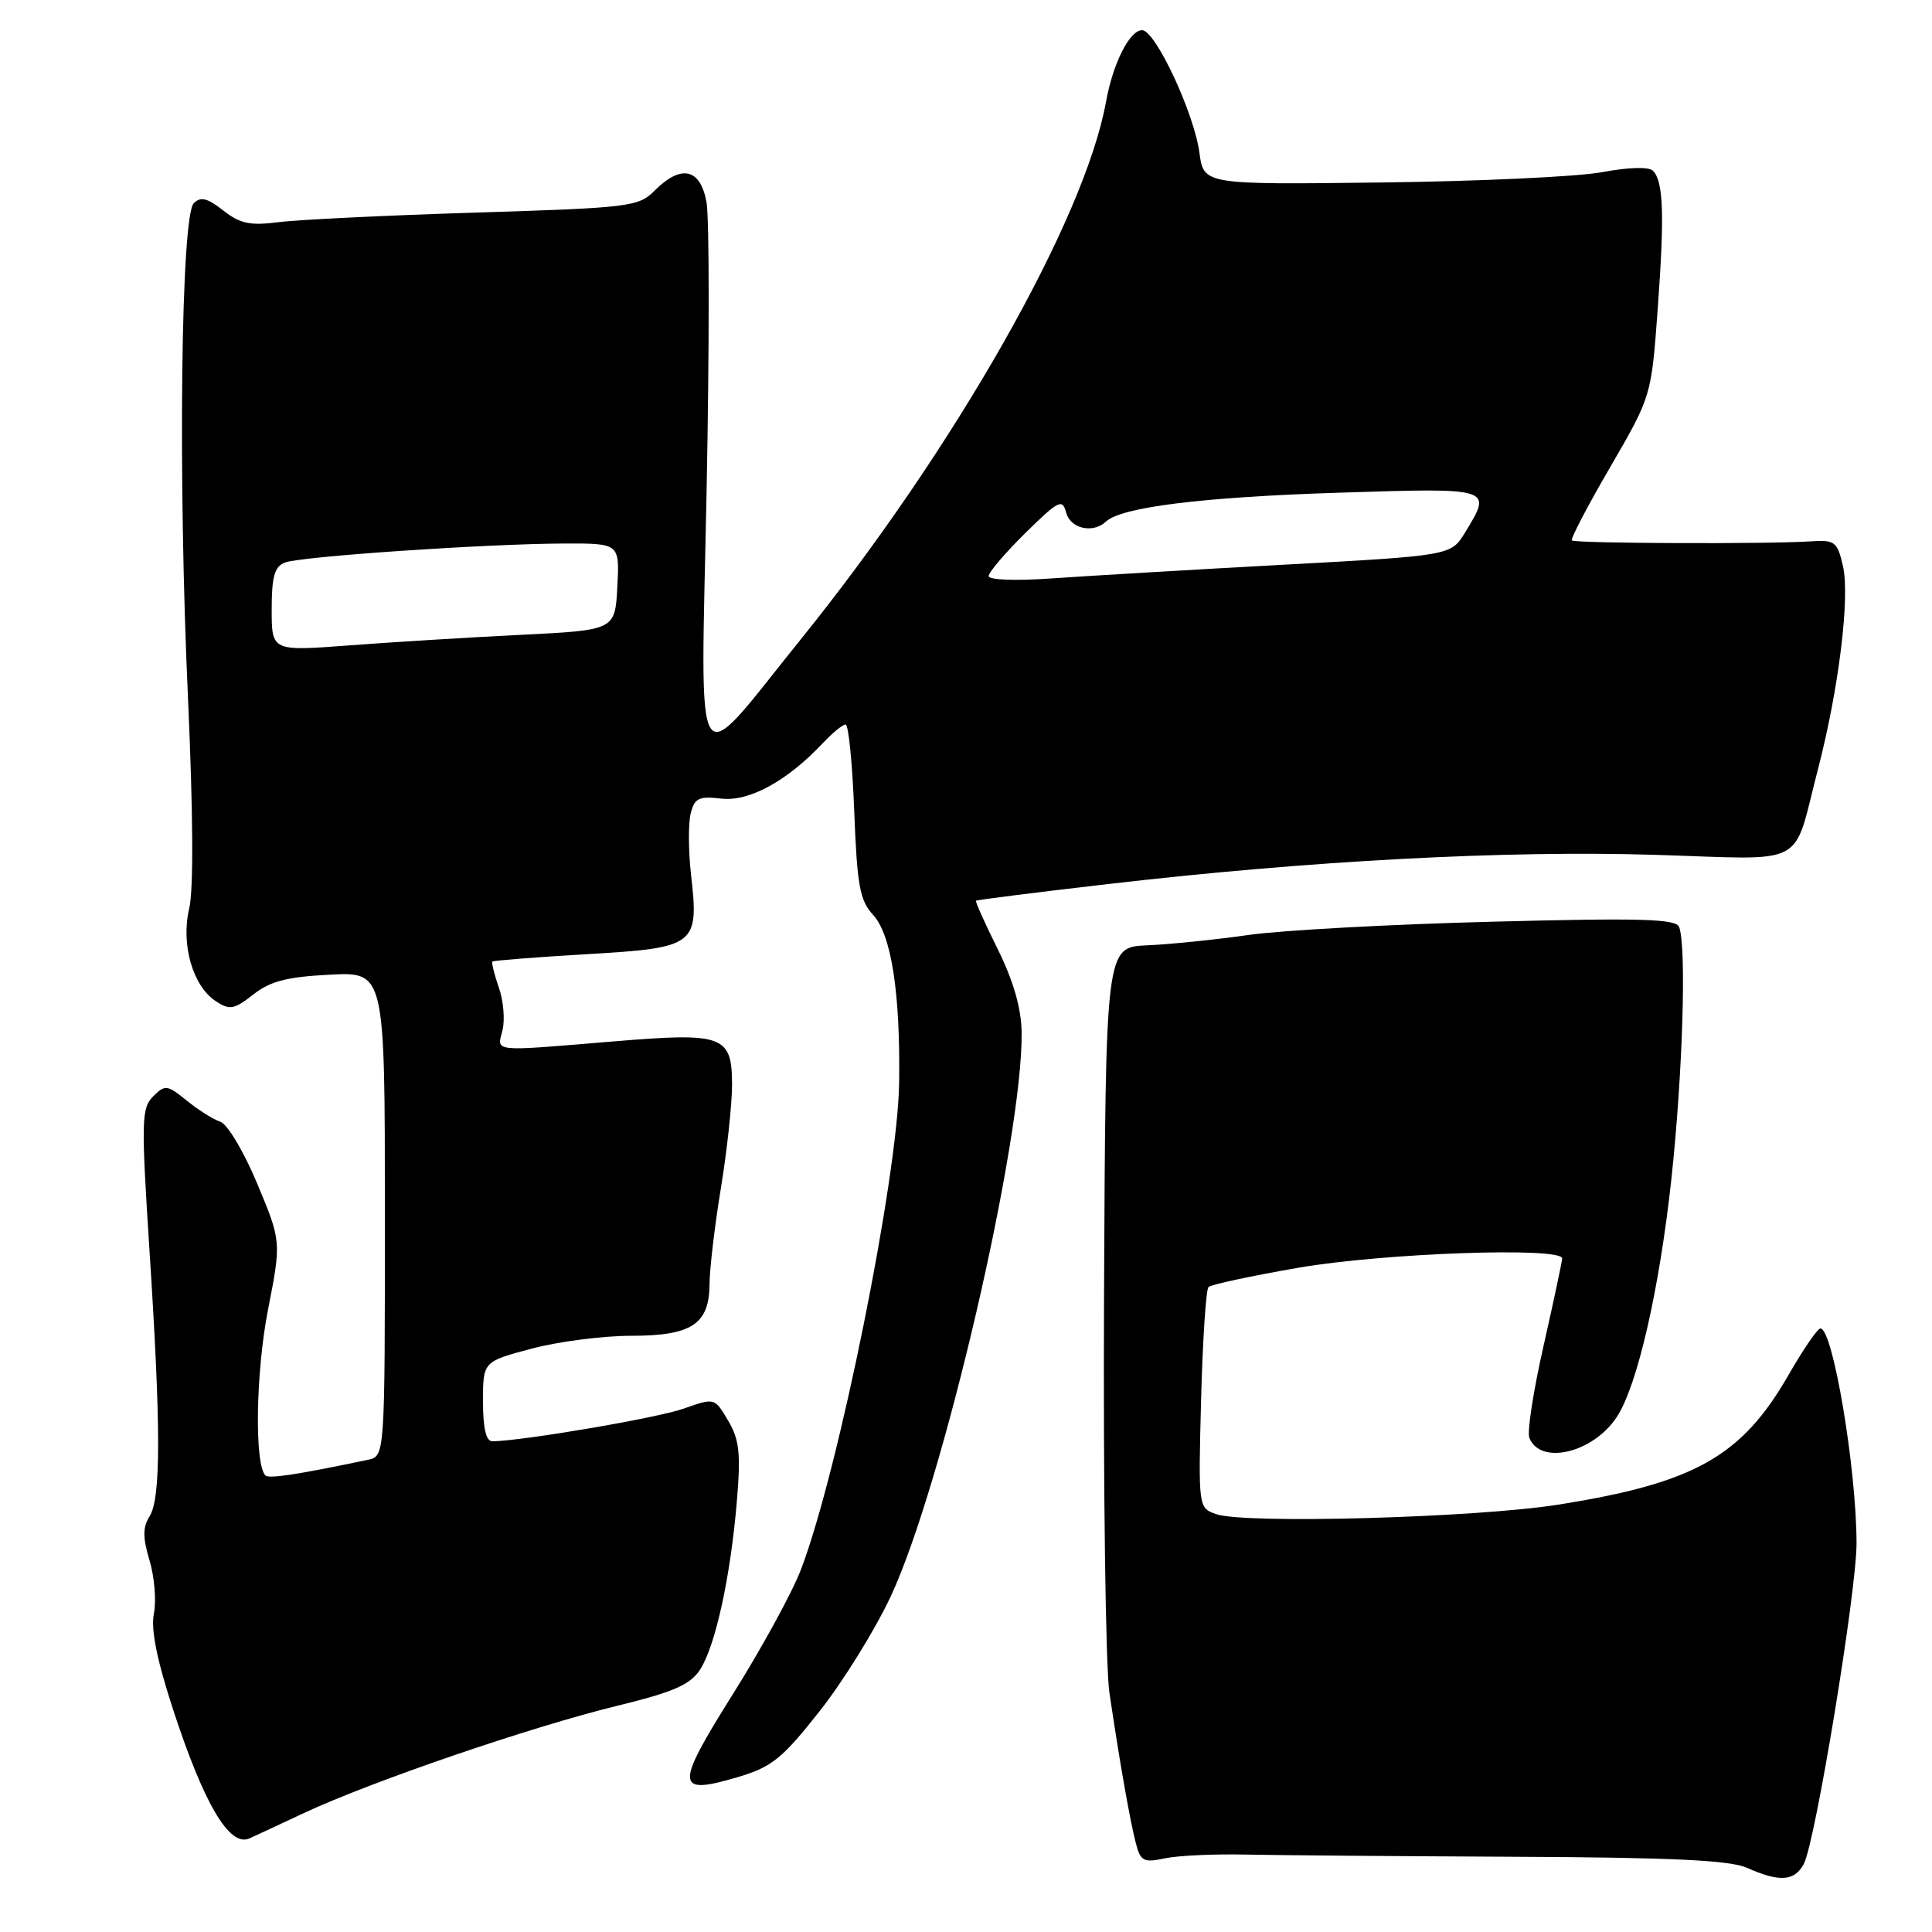 <?xml version="1.0" encoding="UTF-8" standalone="no"?>
<!DOCTYPE svg PUBLIC "-//W3C//DTD SVG 1.1//EN" "http://www.w3.org/Graphics/SVG/1.1/DTD/svg11.dtd" >
<svg xmlns="http://www.w3.org/2000/svg" xmlns:xlink="http://www.w3.org/1999/xlink" version="1.1" viewBox="0 0 256 256">
 <g >
 <path fill="currentColor"
d=" M 239.01 246.99 C 240.53 244.14 246.00 210.93 246.00 204.51 C 246.00 194.64 242.86 175.96 241.21 176.03 C 240.82 176.05 238.94 178.79 237.03 182.12 C 230.80 192.99 224.59 196.50 206.50 199.37 C 195.56 201.11 164.91 201.96 161.14 200.63 C 158.79 199.80 158.78 199.77 159.15 185.47 C 159.36 177.59 159.80 170.87 160.13 170.54 C 160.46 170.21 165.86 169.05 172.12 167.97 C 183.38 166.03 207.01 165.20 206.99 166.75 C 206.99 167.16 205.88 172.35 204.54 178.28 C 203.19 184.22 202.34 189.71 202.64 190.50 C 204.06 194.20 211.11 192.53 214.24 187.75 C 216.96 183.61 219.87 170.90 221.46 156.29 C 222.97 142.34 223.49 125.45 222.49 122.83 C 222.08 121.75 217.44 121.62 197.74 122.13 C 184.41 122.47 169.90 123.26 165.50 123.88 C 161.10 124.51 155.03 125.13 152.00 125.26 C 146.50 125.50 146.50 125.50 146.29 171.78 C 146.18 197.23 146.50 220.85 147.00 224.28 C 148.37 233.52 149.71 241.16 150.50 244.21 C 151.12 246.63 151.52 246.84 154.35 246.24 C 156.08 245.87 160.88 245.65 165.00 245.74 C 169.12 245.83 185.10 245.96 200.50 246.03 C 221.55 246.12 229.24 246.49 231.50 247.50 C 235.80 249.42 237.78 249.28 239.01 246.99 Z  M 40.18 240.28 C 49.13 236.08 70.33 228.82 81.81 226.02 C 89.23 224.21 91.45 223.24 92.75 221.25 C 94.79 218.15 96.81 208.89 97.64 198.89 C 98.17 192.58 97.97 190.75 96.48 188.24 C 94.69 185.20 94.69 185.20 90.59 186.65 C 87.14 187.88 69.31 190.92 65.25 190.98 C 64.41 190.99 64.00 189.28 64.00 185.71 C 64.00 180.42 64.00 180.42 70.41 178.71 C 73.94 177.77 79.87 177.00 83.59 177.00 C 91.68 177.00 93.99 175.47 94.02 170.10 C 94.03 168.12 94.70 162.45 95.51 157.50 C 96.33 152.55 96.99 146.38 97.00 143.79 C 97.00 137.19 95.89 136.78 81.32 137.99 C 64.95 139.35 65.85 139.44 66.58 136.52 C 66.93 135.15 66.71 132.60 66.10 130.86 C 65.49 129.11 65.11 127.56 65.25 127.41 C 65.40 127.27 71.05 126.83 77.80 126.43 C 92.22 125.59 92.63 125.27 91.57 115.94 C 91.21 112.77 91.19 109.10 91.52 107.79 C 92.03 105.75 92.60 105.47 95.59 105.82 C 99.26 106.25 104.32 103.48 109.04 98.46 C 110.31 97.11 111.66 96.00 112.05 96.00 C 112.43 96.00 112.95 101.17 113.19 107.49 C 113.57 117.34 113.92 119.30 115.70 121.24 C 118.12 123.88 119.31 131.59 119.14 143.50 C 118.96 156.02 111.09 195.02 106.12 208.00 C 104.96 211.03 100.90 218.45 97.10 224.50 C 89.38 236.79 89.45 237.95 97.84 235.45 C 102.27 234.14 103.66 233.01 108.62 226.72 C 111.75 222.75 115.99 215.90 118.04 211.50 C 124.94 196.72 135.57 150.87 135.37 136.76 C 135.32 133.58 134.28 129.97 132.21 125.78 C 130.51 122.36 129.21 119.46 129.32 119.35 C 129.43 119.24 137.39 118.23 147.01 117.12 C 173.52 114.05 199.54 112.66 219.31 113.27 C 239.83 113.90 237.45 115.15 240.87 102.00 C 243.65 91.32 245.15 79.12 244.20 75.00 C 243.46 71.77 243.13 71.52 239.95 71.73 C 234.43 72.11 208.68 72.01 208.28 71.61 C 208.08 71.41 210.37 67.03 213.37 61.88 C 218.81 52.50 218.81 52.50 219.65 41.00 C 220.57 28.47 220.42 24.02 219.02 22.62 C 218.48 22.08 215.78 22.16 212.31 22.81 C 209.11 23.41 195.93 24.03 183.00 24.18 C 159.50 24.47 159.50 24.47 158.93 20.23 C 158.23 14.99 153.09 4.00 151.34 4.00 C 149.68 4.00 147.47 8.39 146.55 13.50 C 143.74 29.08 126.52 59.42 106.12 84.70 C 91.61 102.69 92.84 104.64 93.63 64.94 C 94.00 45.98 94.00 28.79 93.61 26.74 C 92.78 22.30 90.25 21.75 86.75 25.25 C 84.60 27.40 83.51 27.53 63.00 28.17 C 51.18 28.54 39.43 29.11 36.90 29.44 C 33.15 29.92 31.81 29.64 29.58 27.89 C 27.49 26.24 26.58 26.02 25.68 26.92 C 23.98 28.61 23.57 63.23 24.91 92.50 C 25.59 107.57 25.66 117.95 25.07 120.39 C 23.95 125.12 25.53 130.65 28.59 132.66 C 30.44 133.88 31.02 133.77 33.56 131.78 C 35.80 130.01 38.03 129.44 43.71 129.15 C 51.00 128.78 51.00 128.78 51.00 160.87 C 51.00 192.96 51.00 192.96 48.75 193.43 C 39.49 195.38 35.63 195.97 35.17 195.50 C 33.70 194.03 33.89 181.82 35.51 173.56 C 37.28 164.50 37.28 164.50 34.09 156.85 C 32.33 152.63 30.14 148.95 29.20 148.64 C 28.26 148.33 26.26 147.07 24.74 145.83 C 22.15 143.73 21.87 143.70 20.29 145.28 C 18.74 146.83 18.70 148.48 19.81 165.74 C 21.33 189.20 21.33 198.50 19.82 200.92 C 18.90 202.39 18.90 203.73 19.82 206.78 C 20.47 208.96 20.73 212.12 20.39 213.81 C 19.97 215.91 20.79 219.98 22.99 226.69 C 27.04 239.04 30.39 244.72 33.00 243.62 C 33.27 243.51 36.51 242.00 40.18 240.28 Z  M 36.00 80.75 C 36.00 76.40 36.38 75.07 37.75 74.54 C 39.84 73.73 64.52 72.05 74.80 72.02 C 82.10 72.00 82.10 72.00 81.80 77.75 C 81.50 83.50 81.50 83.50 69.00 84.12 C 62.12 84.46 51.89 85.09 46.25 85.52 C 36.00 86.29 36.00 86.29 36.00 80.75 Z  M 131.00 76.33 C 131.00 75.83 133.19 73.27 135.86 70.63 C 140.28 66.29 140.78 66.04 141.27 67.92 C 141.83 70.06 144.83 70.73 146.55 69.11 C 148.58 67.20 159.26 65.87 177.25 65.29 C 197.88 64.63 197.77 64.59 194.13 70.56 C 192.26 73.62 192.26 73.62 169.88 74.84 C 157.57 75.51 143.79 76.33 139.25 76.65 C 134.56 76.98 131.00 76.85 131.00 76.33 Z "/>
</g>
</svg>